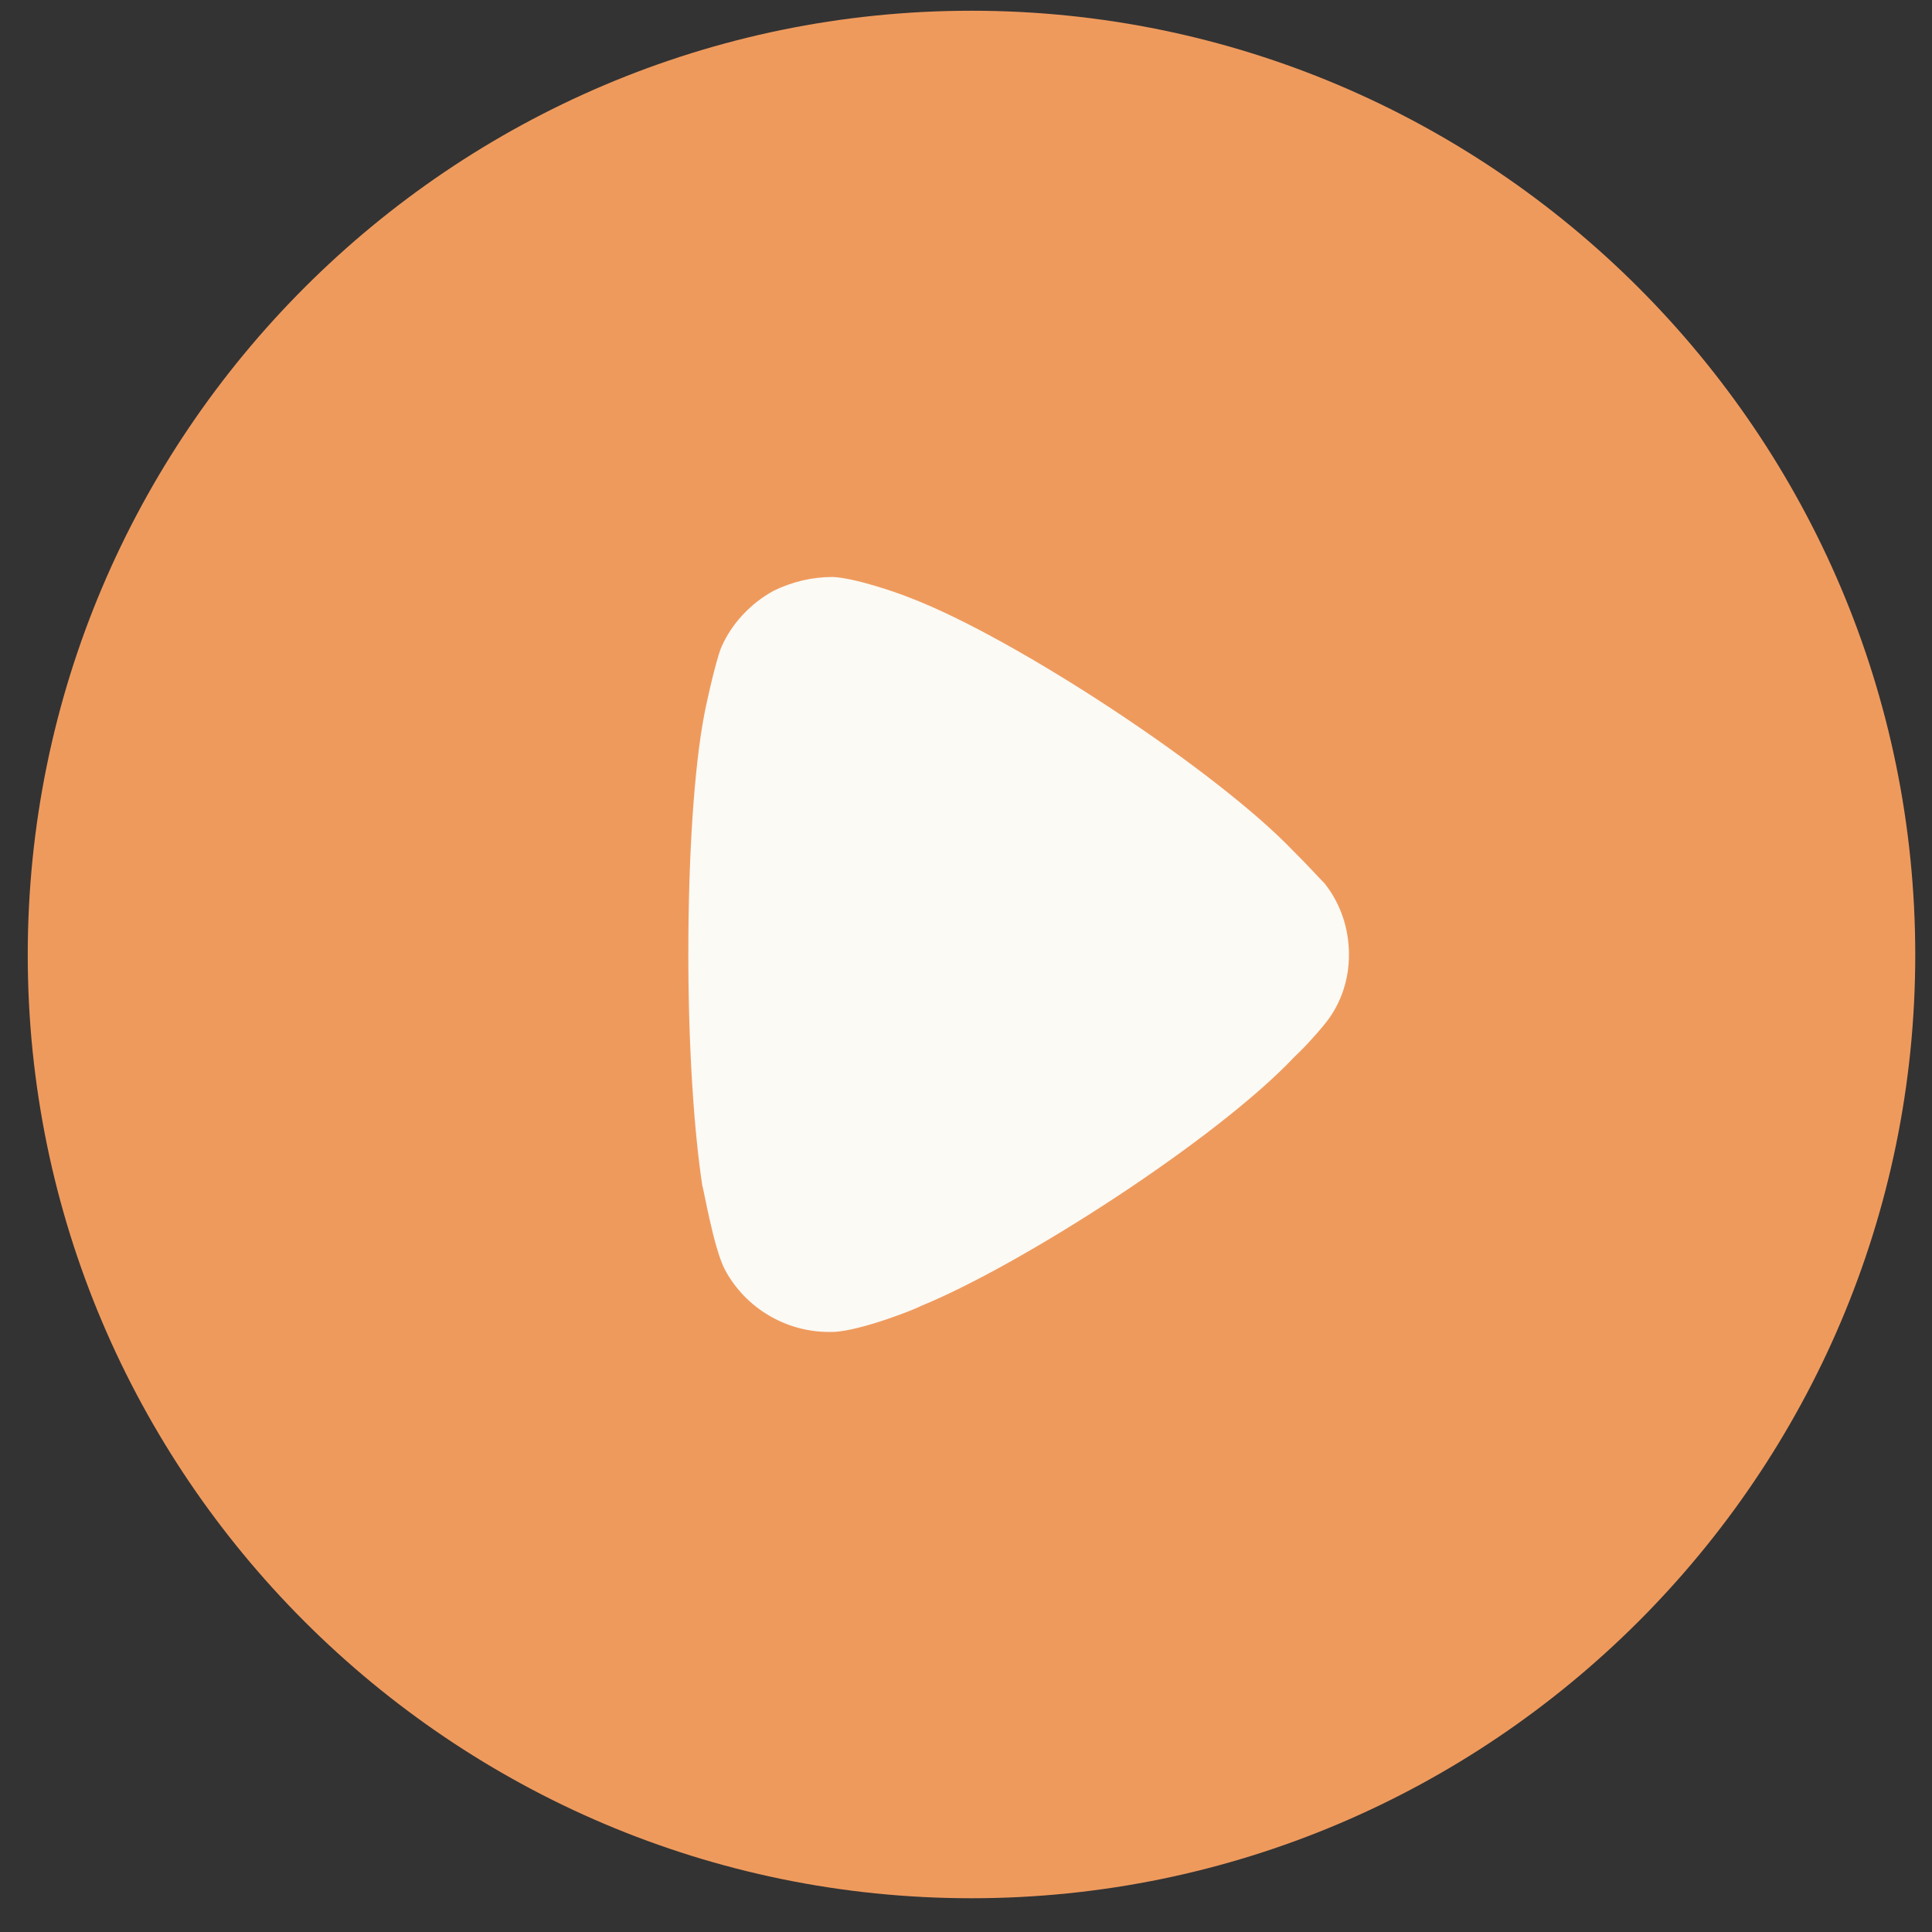 <svg width="36" height="36" viewBox="0 0 36 36" fill="none" xmlns="http://www.w3.org/2000/svg">
<rect x="0" y="0" width="36" height="36" fill="#333333" stroke="none"/>
<path d="M35.688 17.794C35.688 27.482 27.794 35.371 18.102 35.371C8.41 35.371 0.517 27.482 0.517 17.794C0.517 8.089 8.41 0.2 18.102 0.2C27.794 0.2 35.688 8.089 35.688 17.794Z" fill="#EF9A5D"/>
<path d="M25.136 17.794C25.136 18.238 24.996 18.684 24.716 19.042C24.664 19.112 24.419 19.401 24.227 19.589L24.122 19.691C22.653 21.248 18.999 23.59 17.145 24.341C17.145 24.358 16.044 24.804 15.519 24.819H15.449C14.645 24.819 13.893 24.377 13.508 23.659C13.298 23.264 13.106 22.119 13.088 22.103C12.931 21.076 12.826 19.503 12.826 17.777C12.826 15.966 12.931 14.324 13.123 13.315C13.123 13.298 13.316 12.375 13.438 12.067C13.63 11.624 13.98 11.247 14.417 11.007C14.767 10.838 15.134 10.751 15.519 10.751C15.921 10.77 16.673 11.024 16.97 11.144C18.929 11.896 22.671 14.358 24.104 15.862C24.349 16.101 24.611 16.394 24.681 16.46C24.979 16.836 25.136 17.298 25.136 17.794Z" fill="#FBFAF5"/>
</svg>
